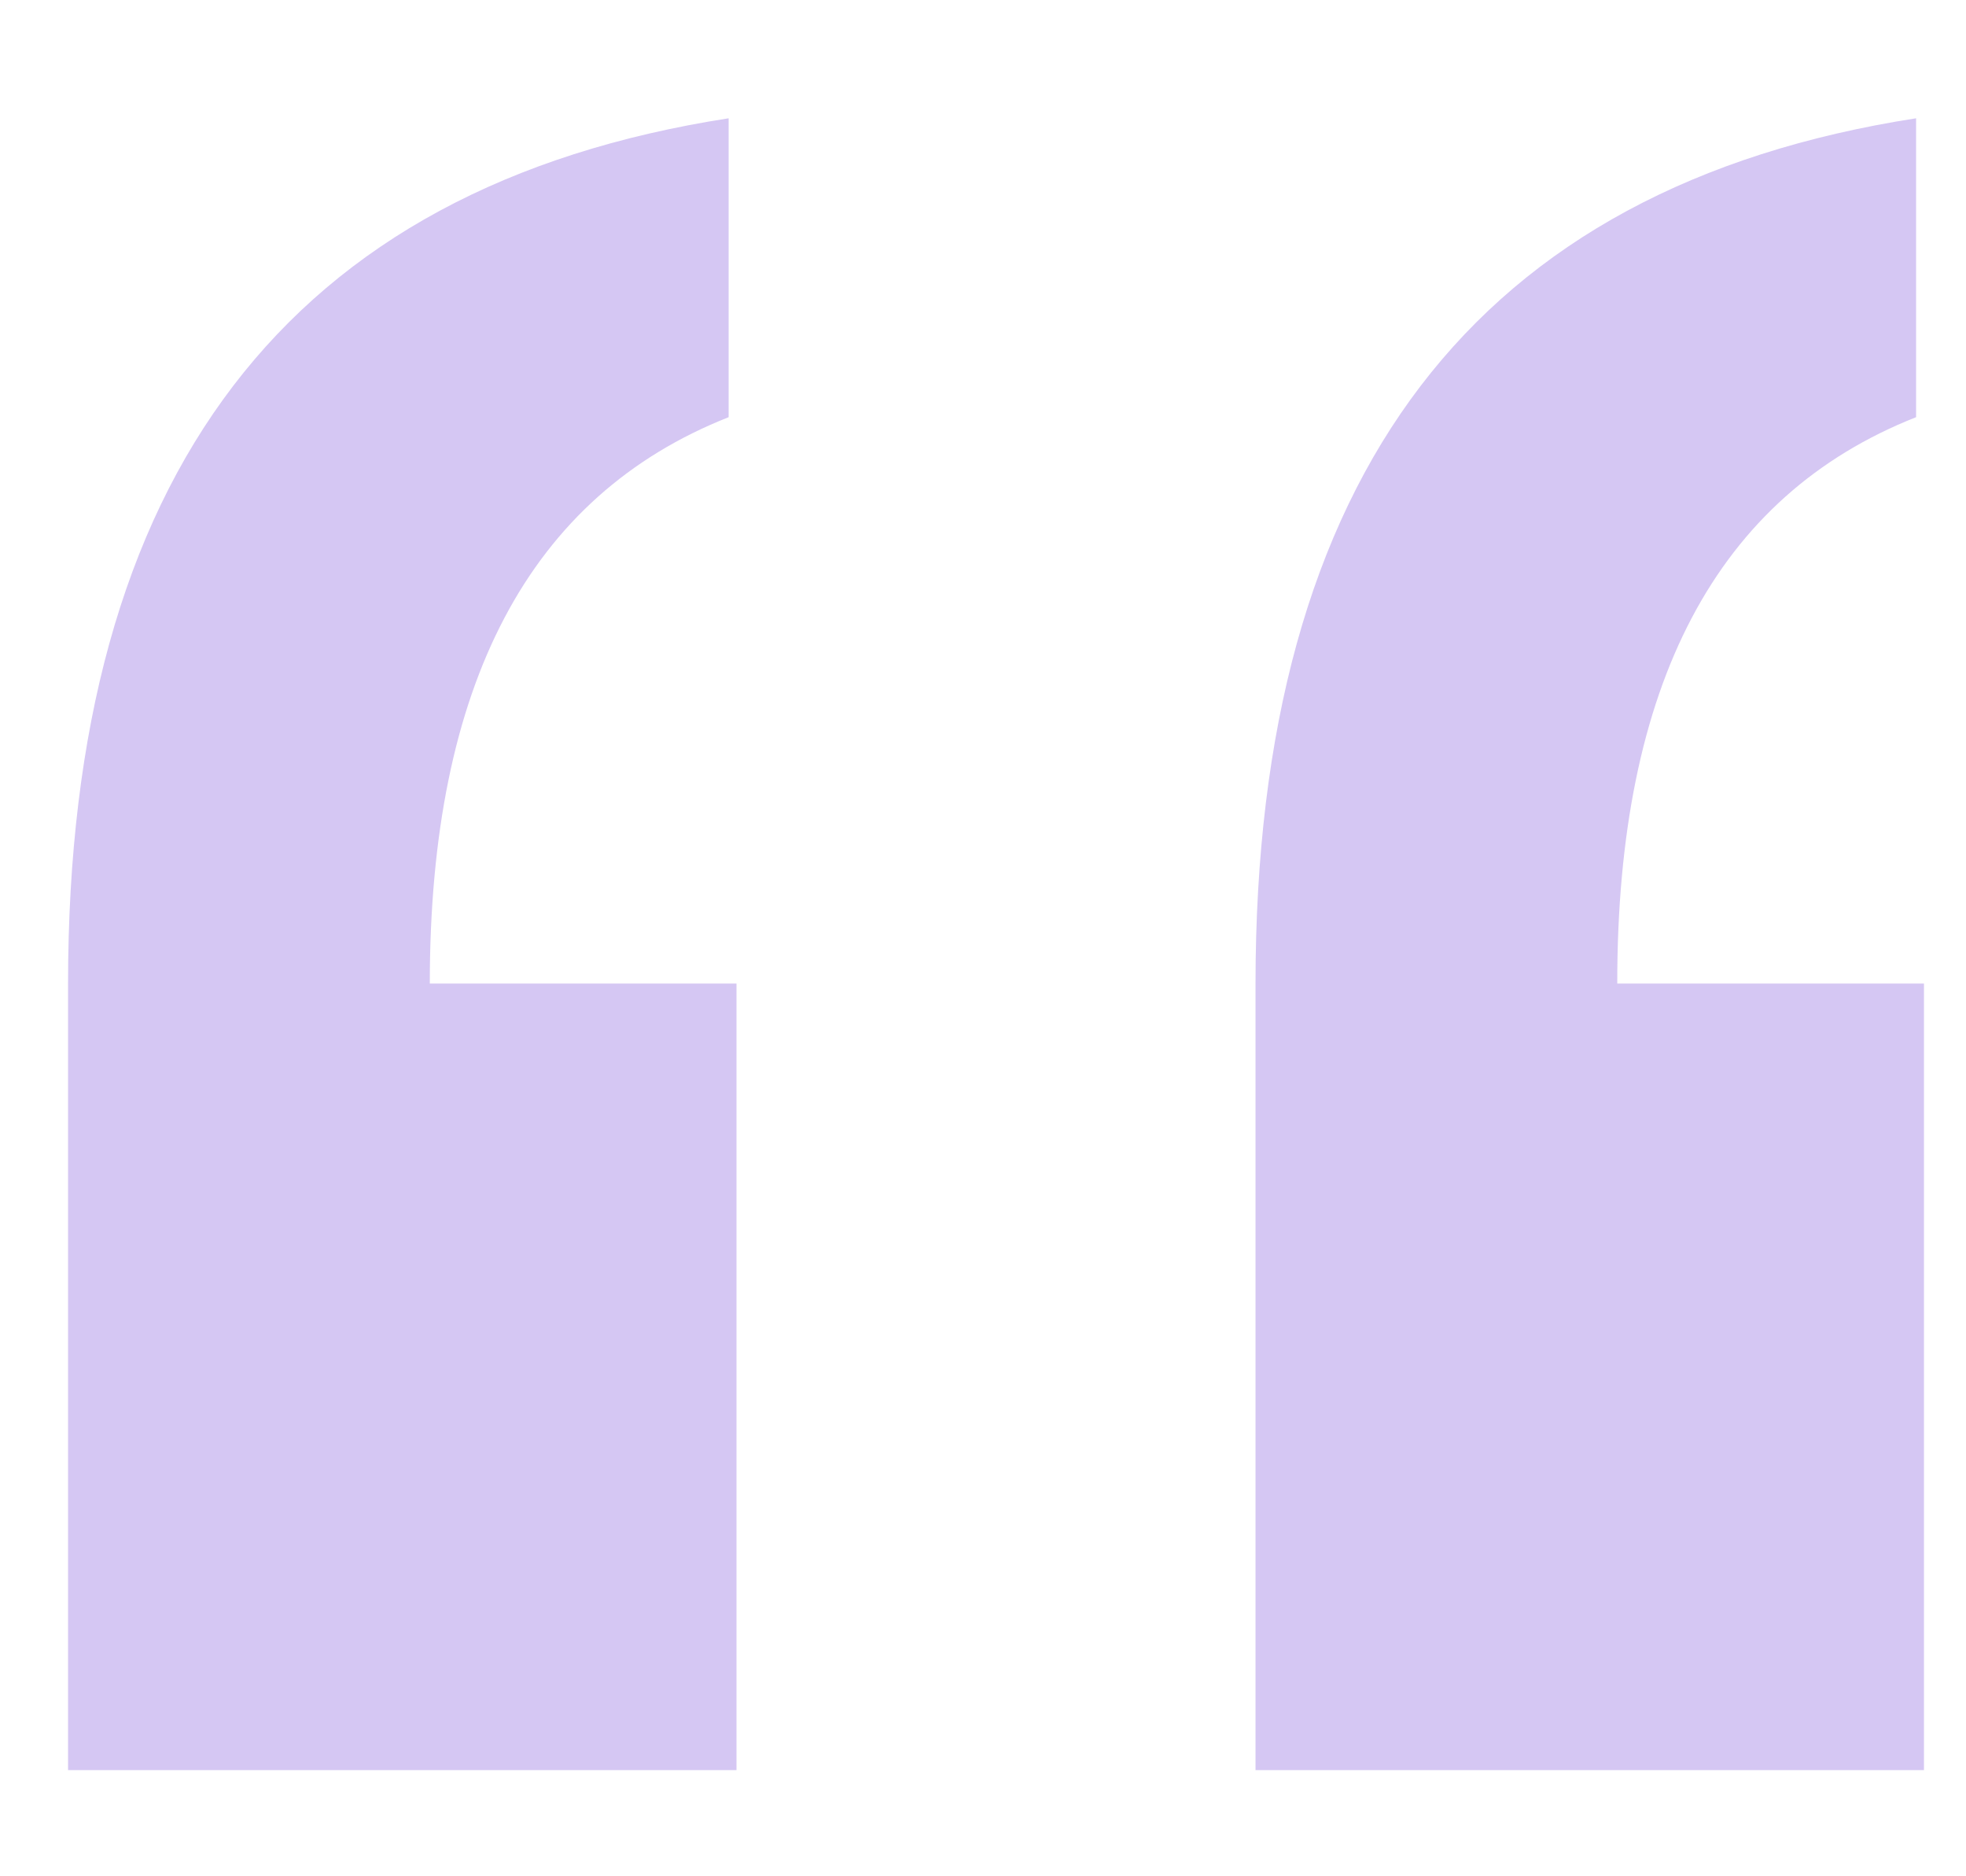 <svg xmlns="http://www.w3.org/2000/svg" width="65" height="62" viewBox="0 0 65 62">
  <path d="M2.25,58.51v-26q0-25.21,21.84-28.6v9.88q-9.88,3.9-9.88,18.72H24.35v26Zm39.26,0v-26q0-25.21,21.84-28.6v9.88q-9.89,3.9-9.88,18.72H63.61v26Z" fill="#D5C7F3"/>
</svg>
